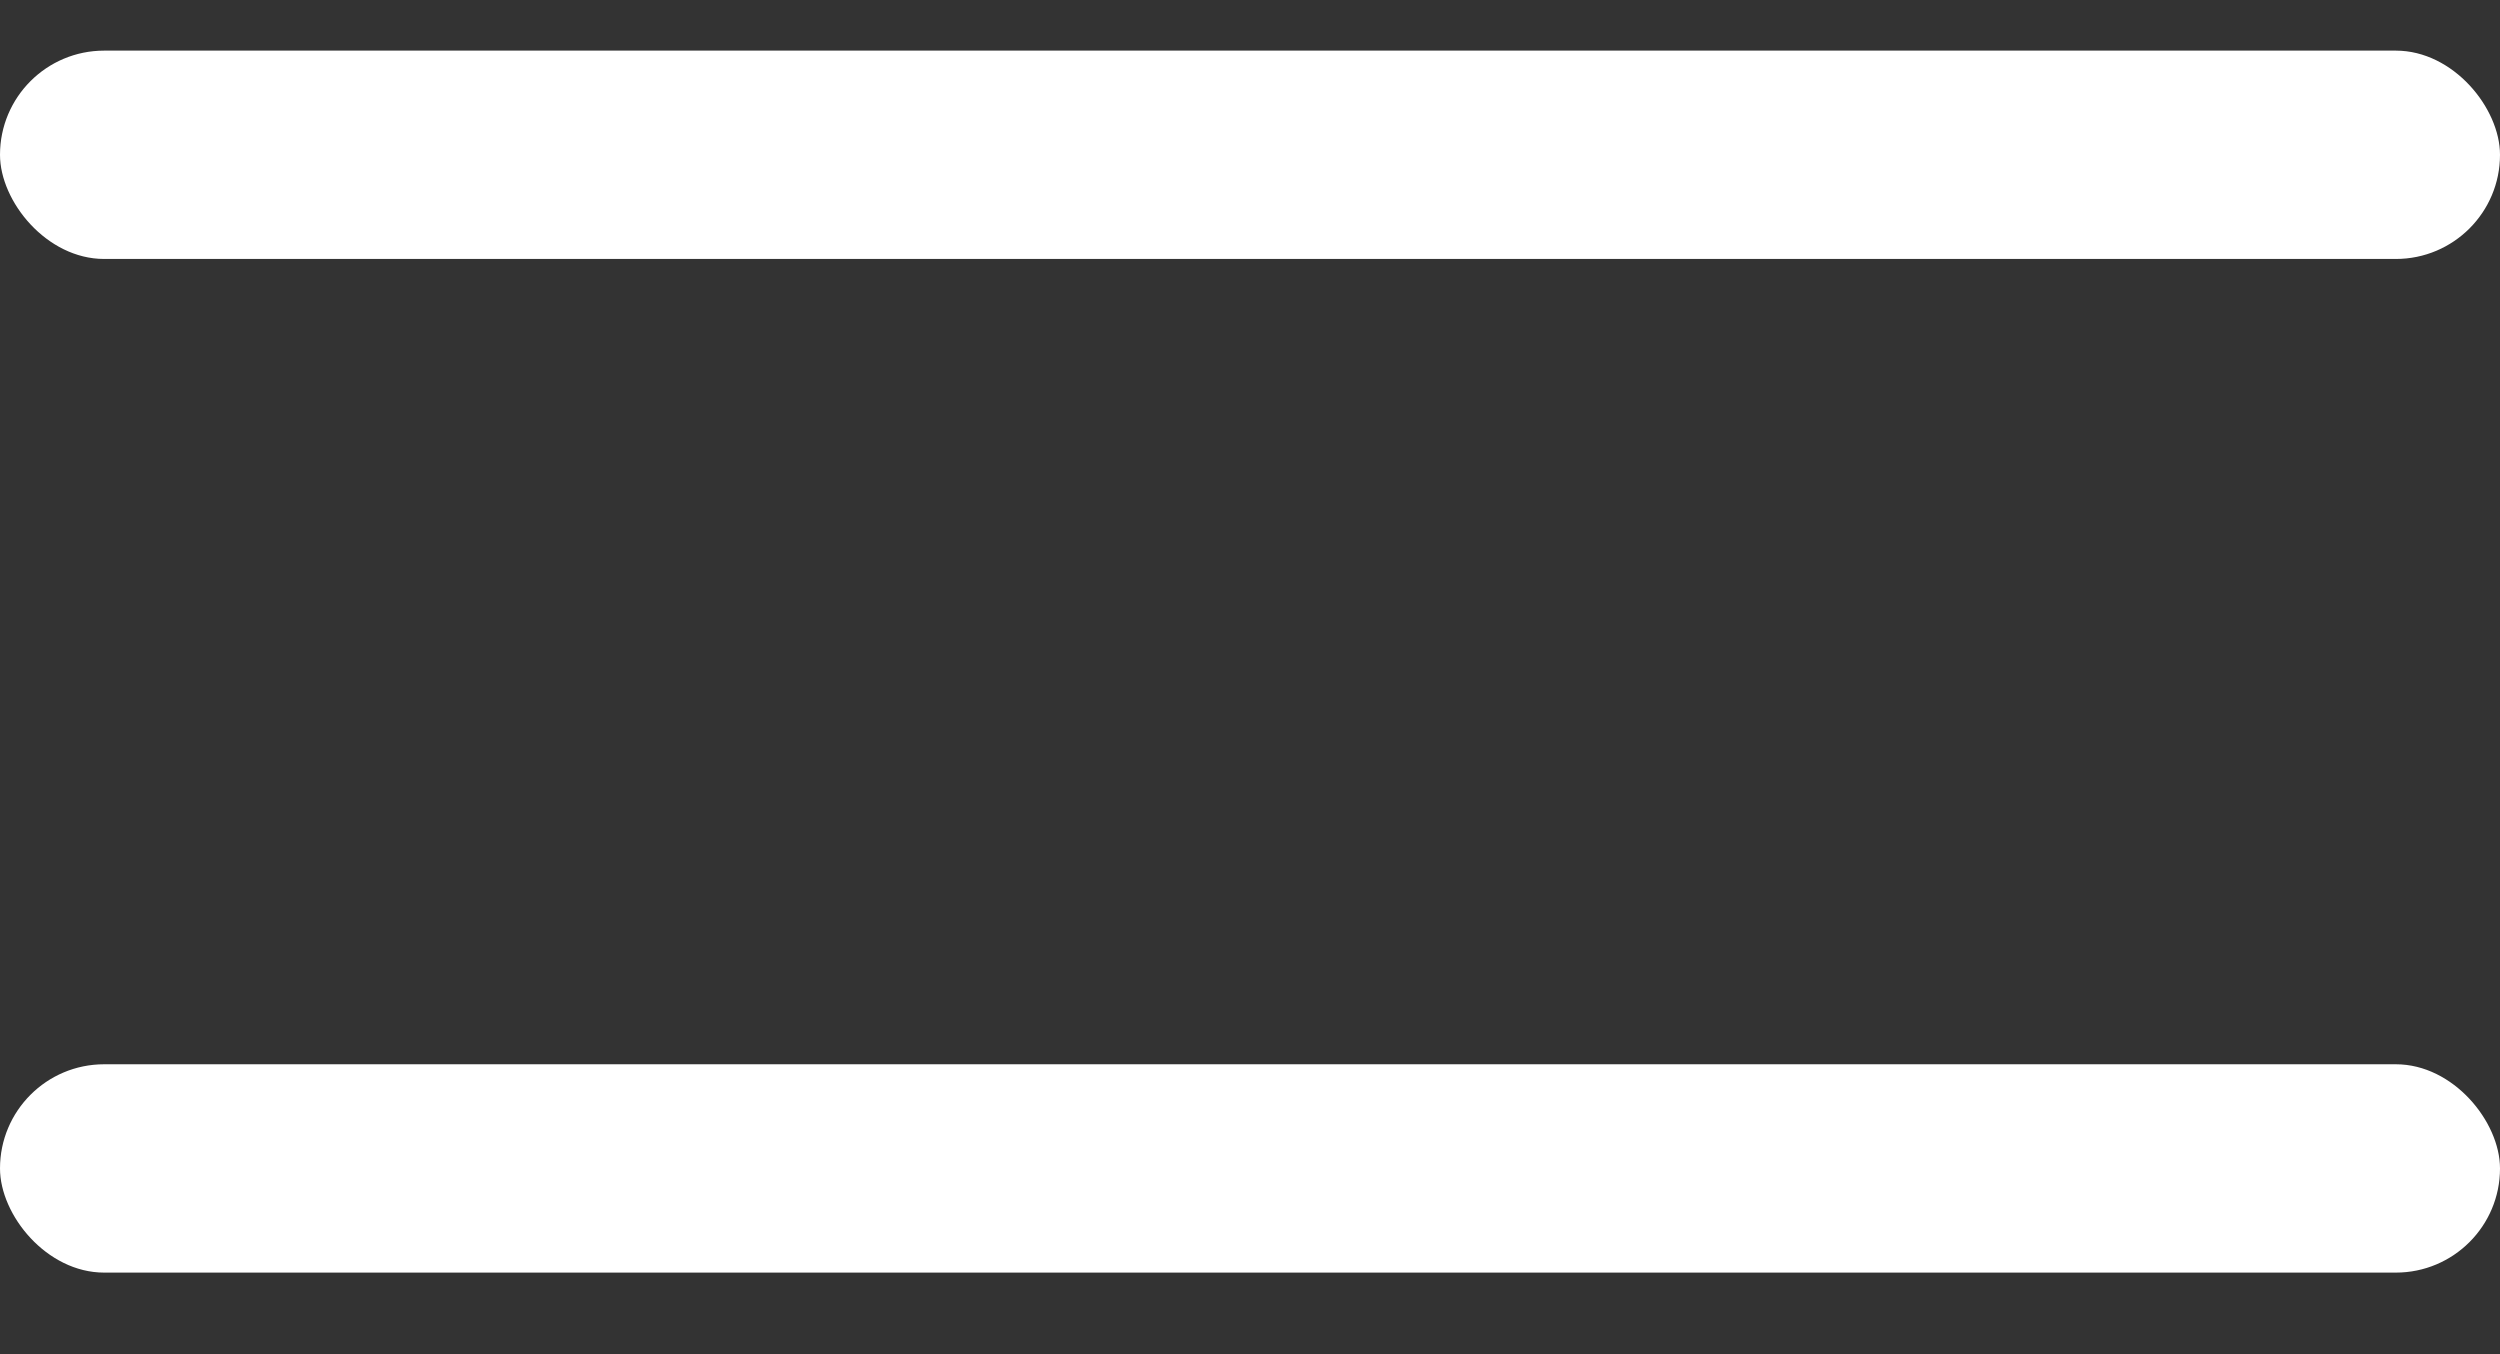 <svg width="24" height="13" viewBox="0 0 24 13" fill="none" xmlns="http://www.w3.org/2000/svg">
<rect x="0" y="0" width="24" height="13" fill="#333333" stroke="none"/>
<rect y="0.486" width="24" height="2" rx="1" fill="white"/>
<rect y="10.217" width="24" height="2" rx="1" fill="white"/>
</svg>
